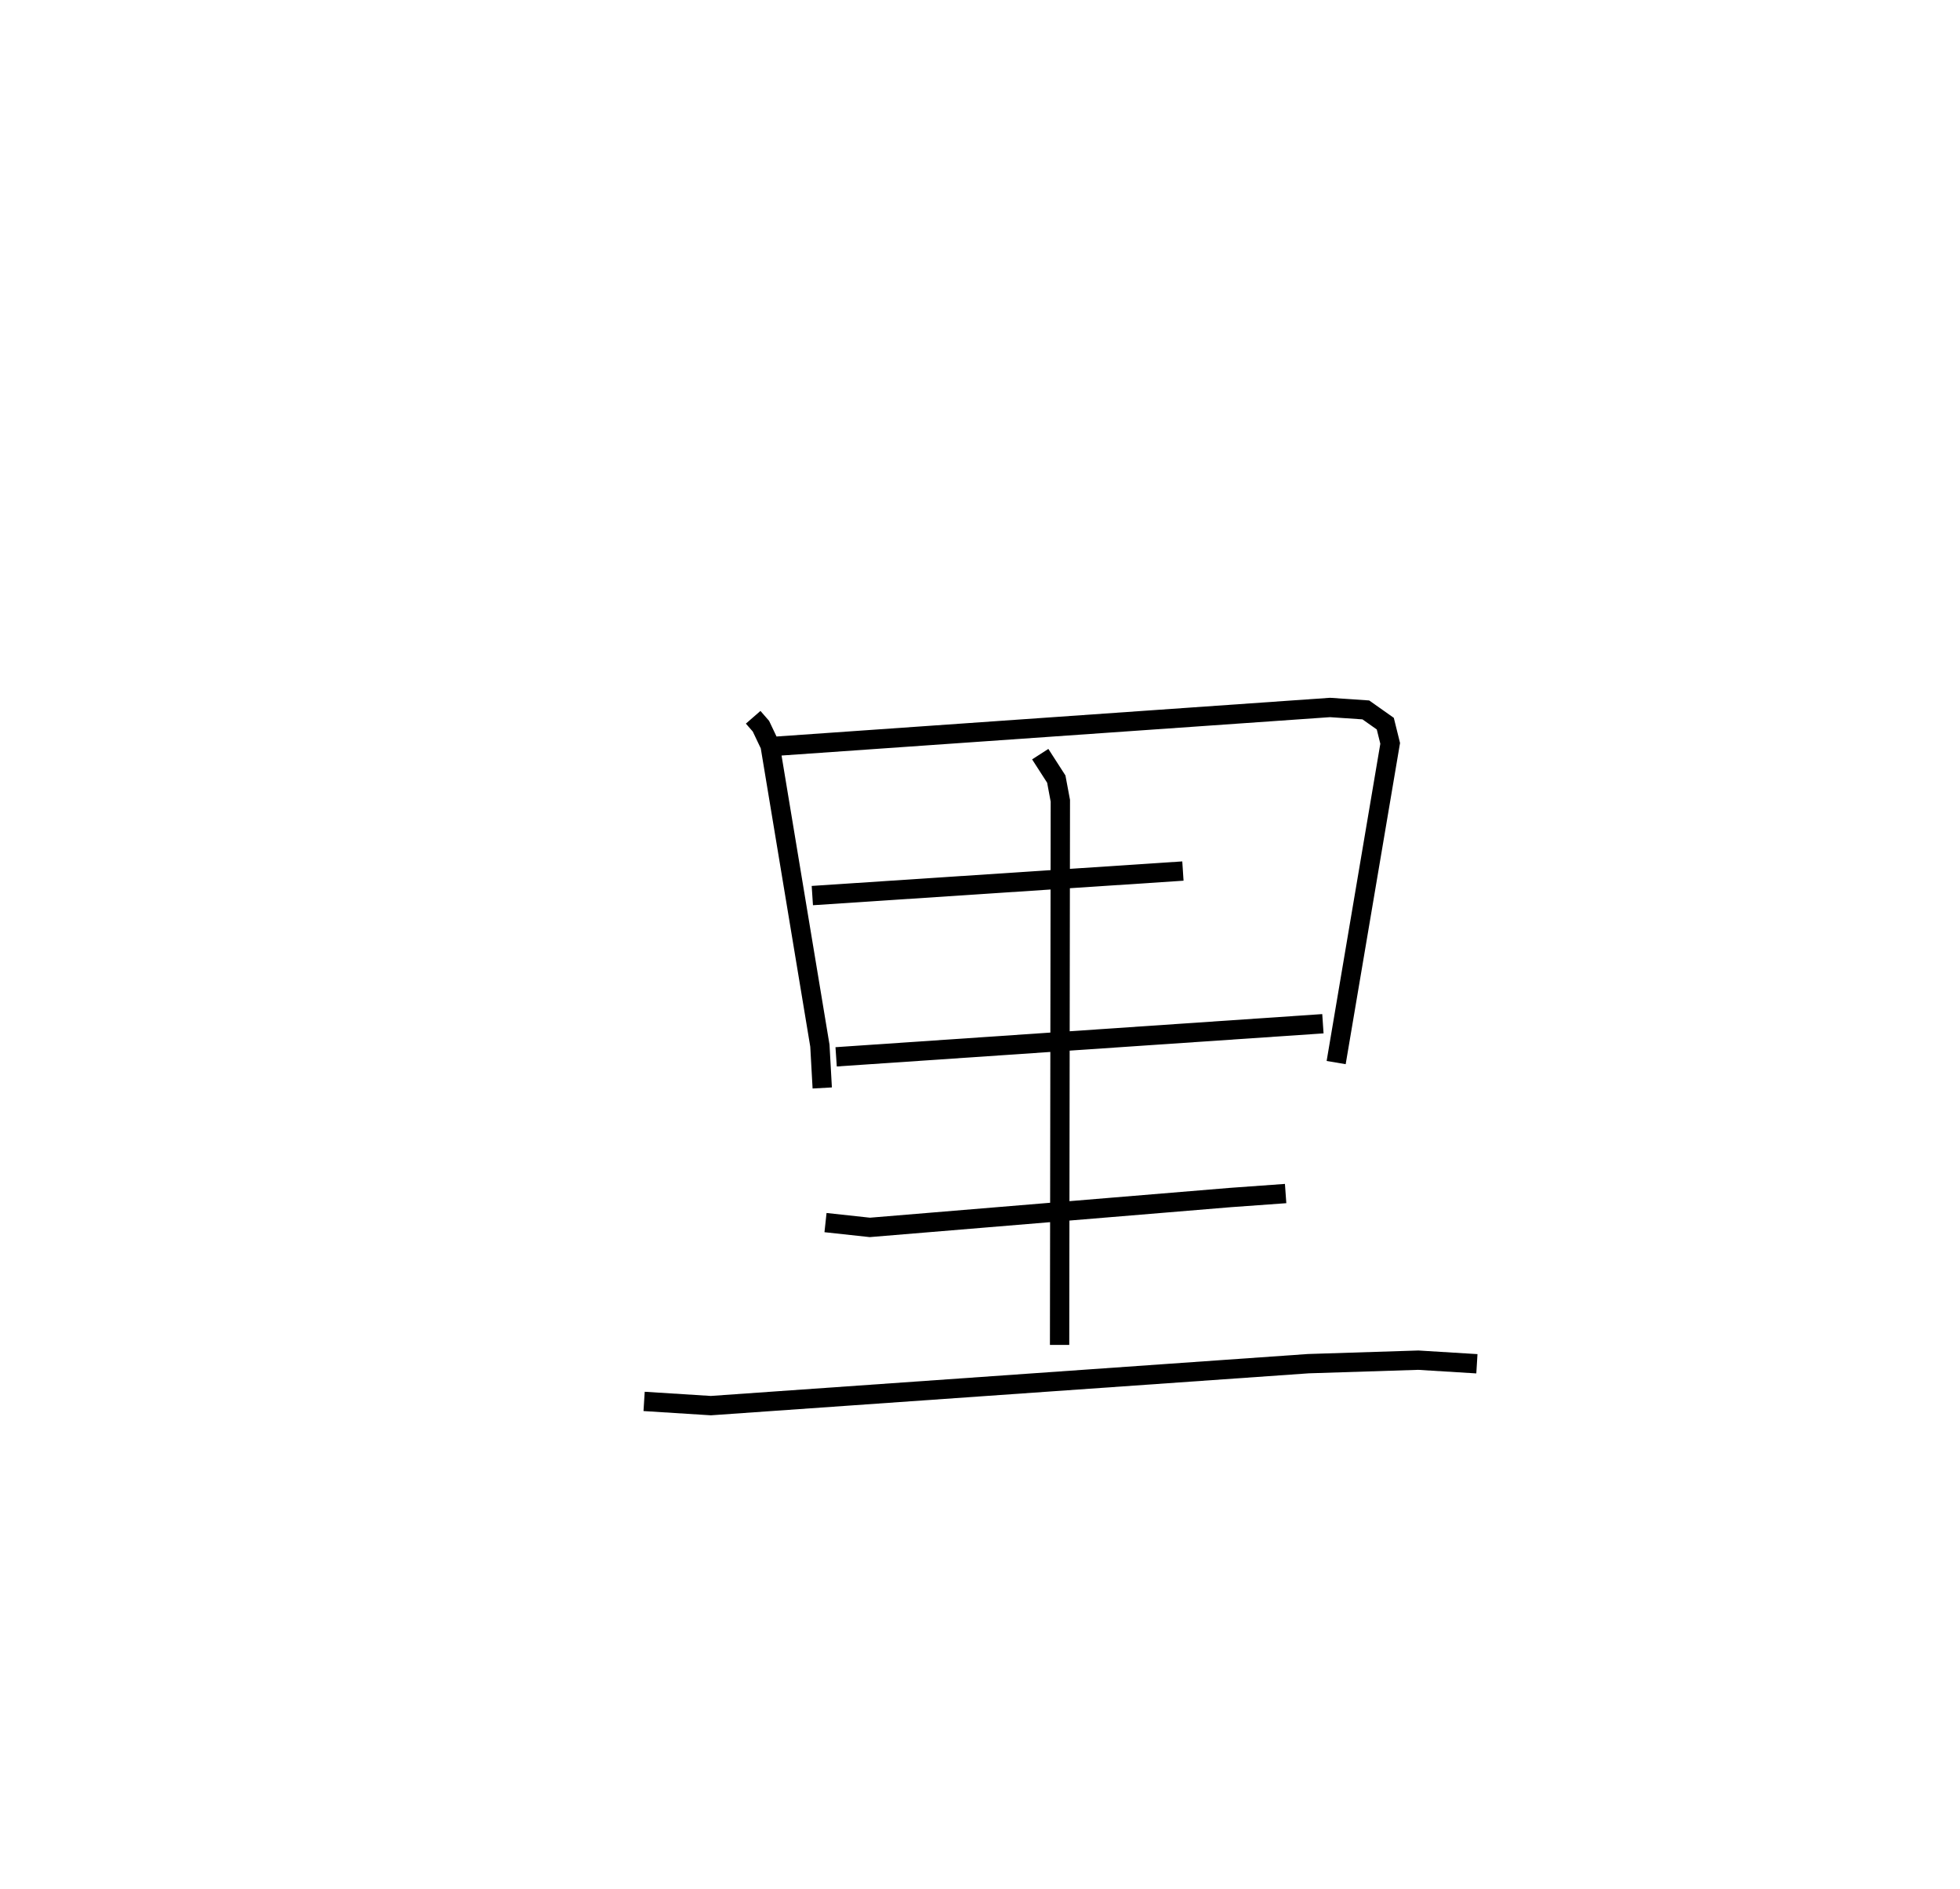 <?xml version="1.0" encoding="utf-8" ?>
<svg baseProfile="full" height="97.732" version="1.1" width="101.437" xmlns="http://www.w3.org/2000/svg" xmlns:ev="http://www.w3.org/2001/xml-events" xmlns:xlink="http://www.w3.org/1999/xlink"><defs /><rect fill="white" height="97.732" width="101.437" x="0" y="0" /><path d="M25,25 m0.0,0.0 m13.979,12.115 l0.402,0.461 0.474,0.997 l2.577,15.533 0.122,2.19 m-2.476,-17.677 l28.756,-2.011 1.853,0.126 l1.007,0.711 0.253,1.02 l-2.796,16.517 m-27.11,-8.641 l19.179,-1.269 m-17.947,9.613 l25.192,-1.713 m-25.742,10.29 l2.295,0.249 18.646,-1.545 l2.872,-0.207 m-33.201,10.756 l3.453,0.218 30.924,-2.171 l5.687,-0.181 3.036,0.186 m-22.599,-31.544 l0.831,1.291 0.21,1.121 l-0.039,28.156 " fill="none" stroke="black" stroke-width="1" /></svg>